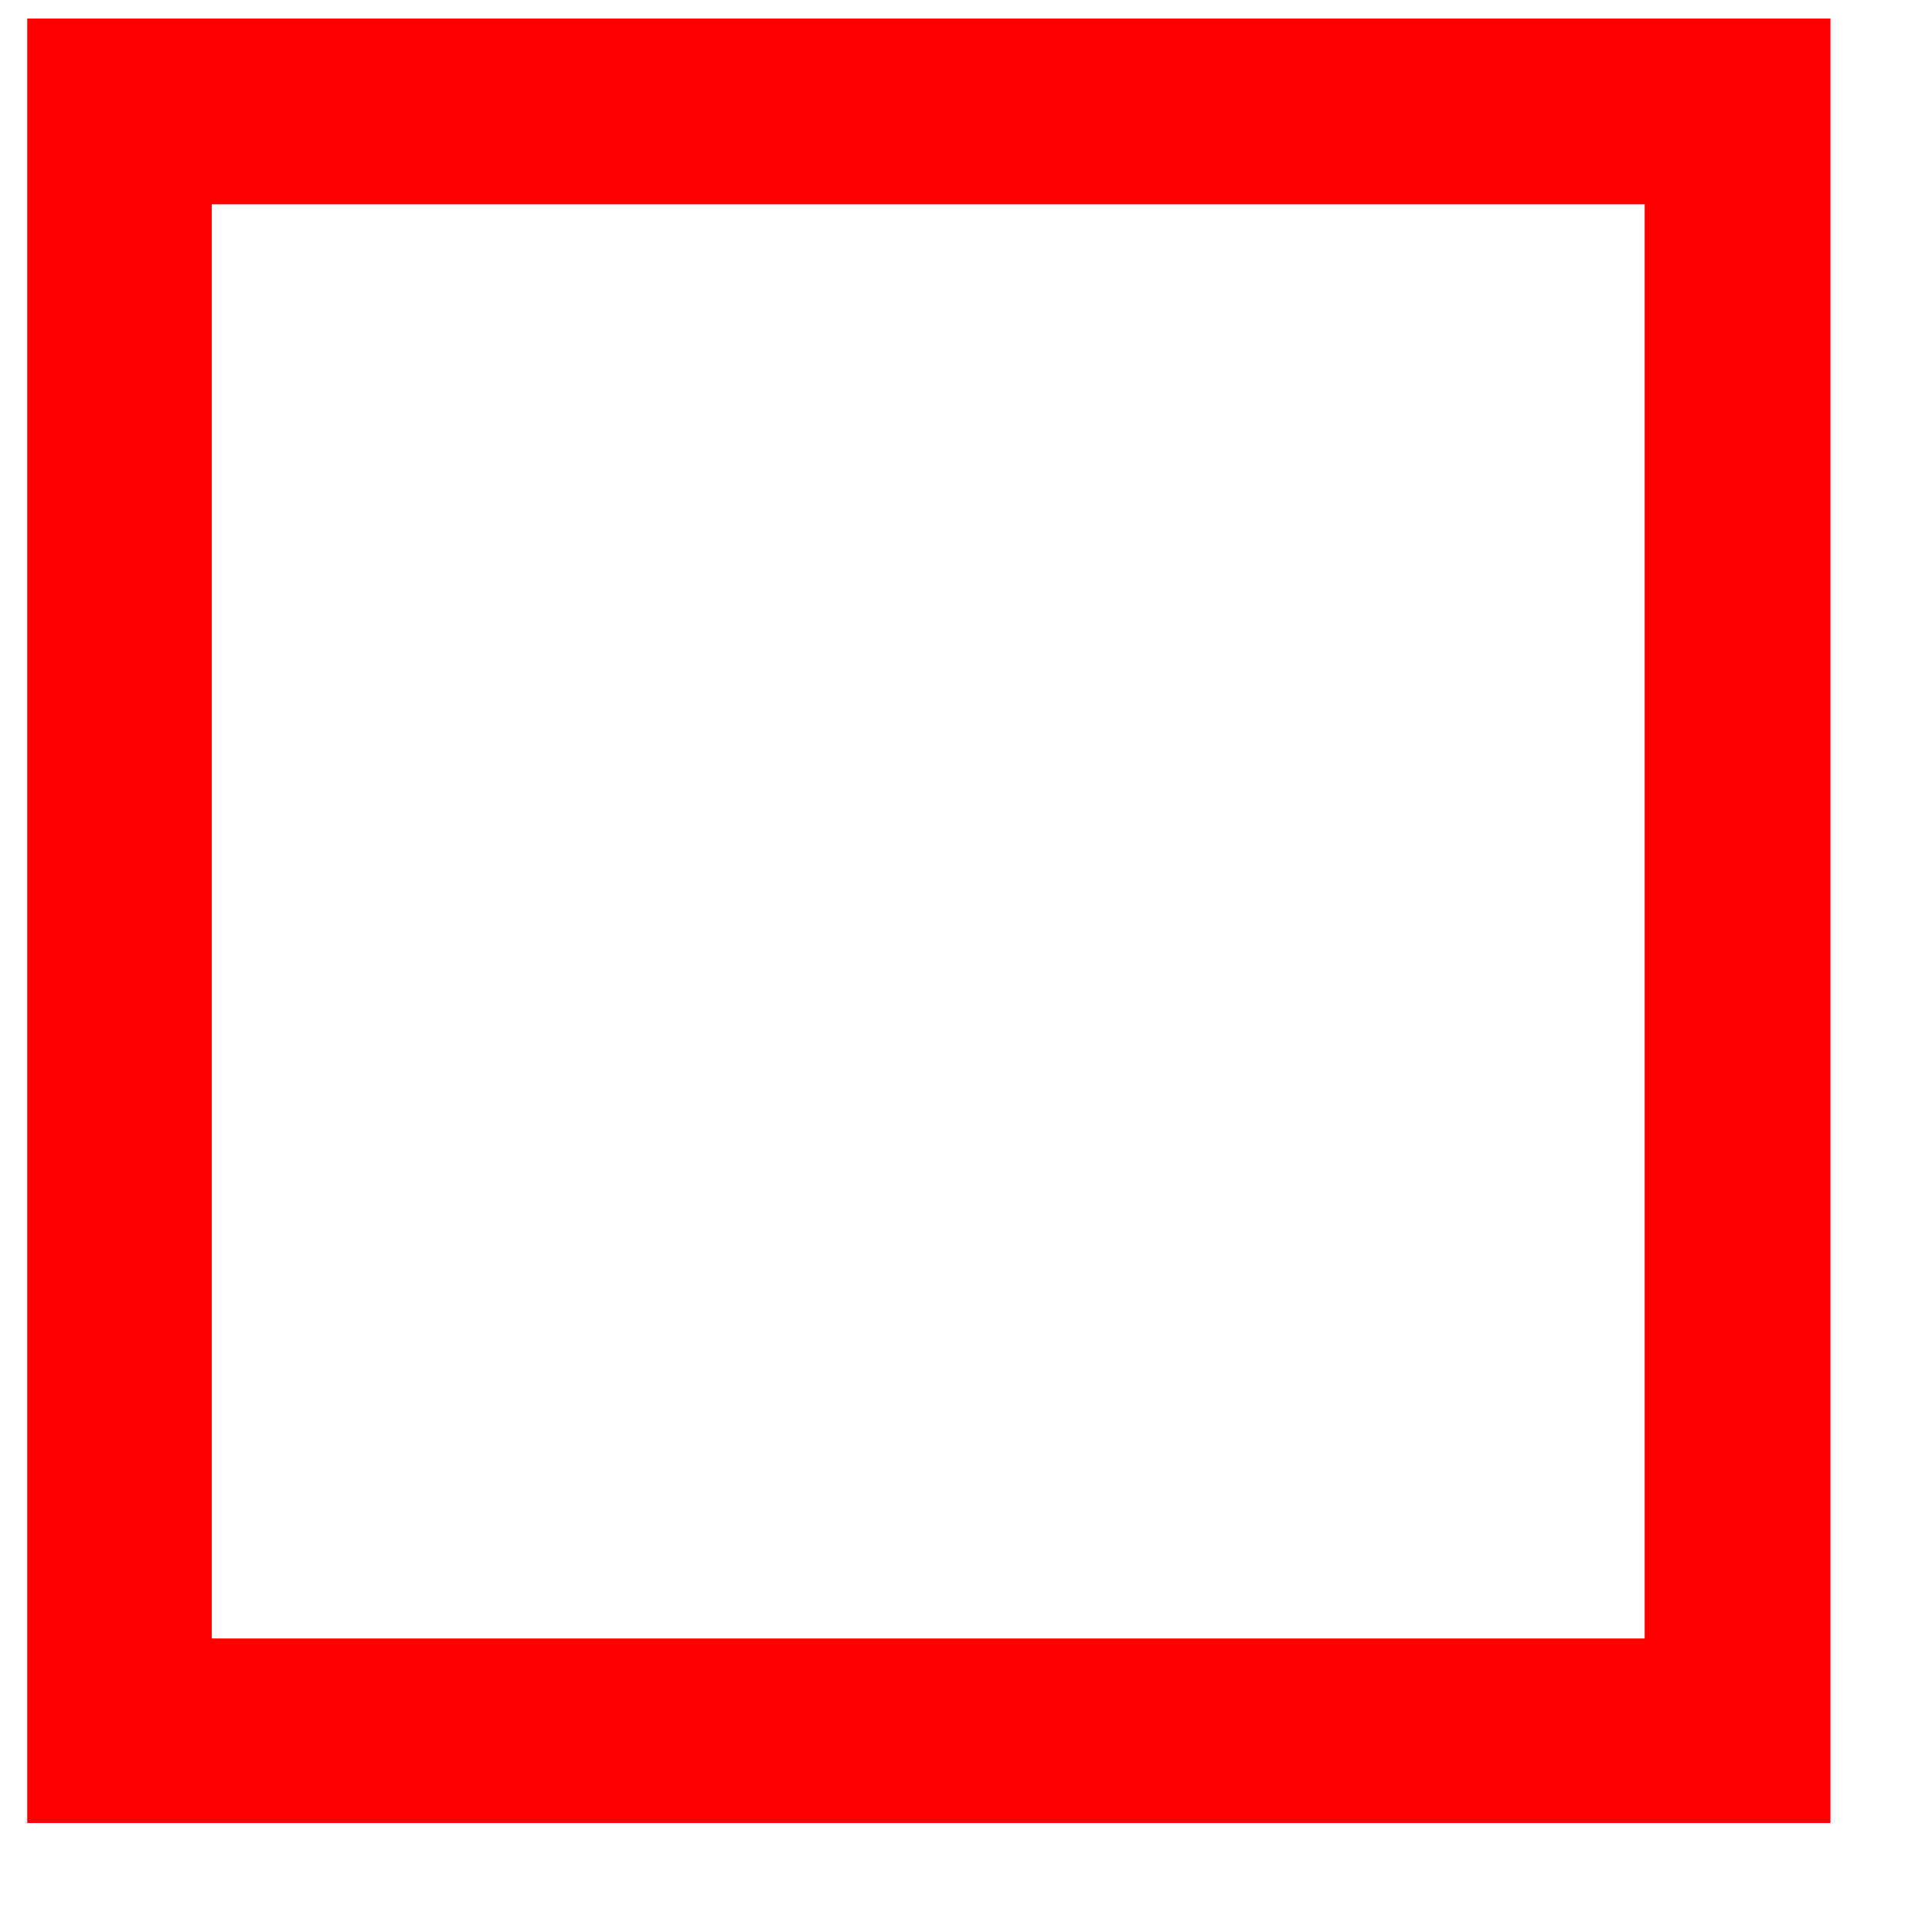 <?xml version="1.0" encoding="utf-8"?>
<!-- Generator: Adobe Illustrator 28.0.0, SVG Export Plug-In . SVG Version: 6.00 Build 0)  -->
<svg version="1.1" id="Layer_1" xmlns="http://www.w3.org/2000/svg" xmlns:xlink="http://www.w3.org/1999/xlink" x="0px" y="0px"
	 viewBox="0 0 156 156" style="enable-background:new 0 0 156 156;" xml:space="preserve">
<style type="text/css">
	.st0{fill:#FF0000;}
</style>
<g>
	<path class="st0" d="M147.8,147.2H2.2V1.5h145.6V147.2z M17.1,132.3h115.7V16.5H17.1V132.3z"/>
</g>
</svg>
